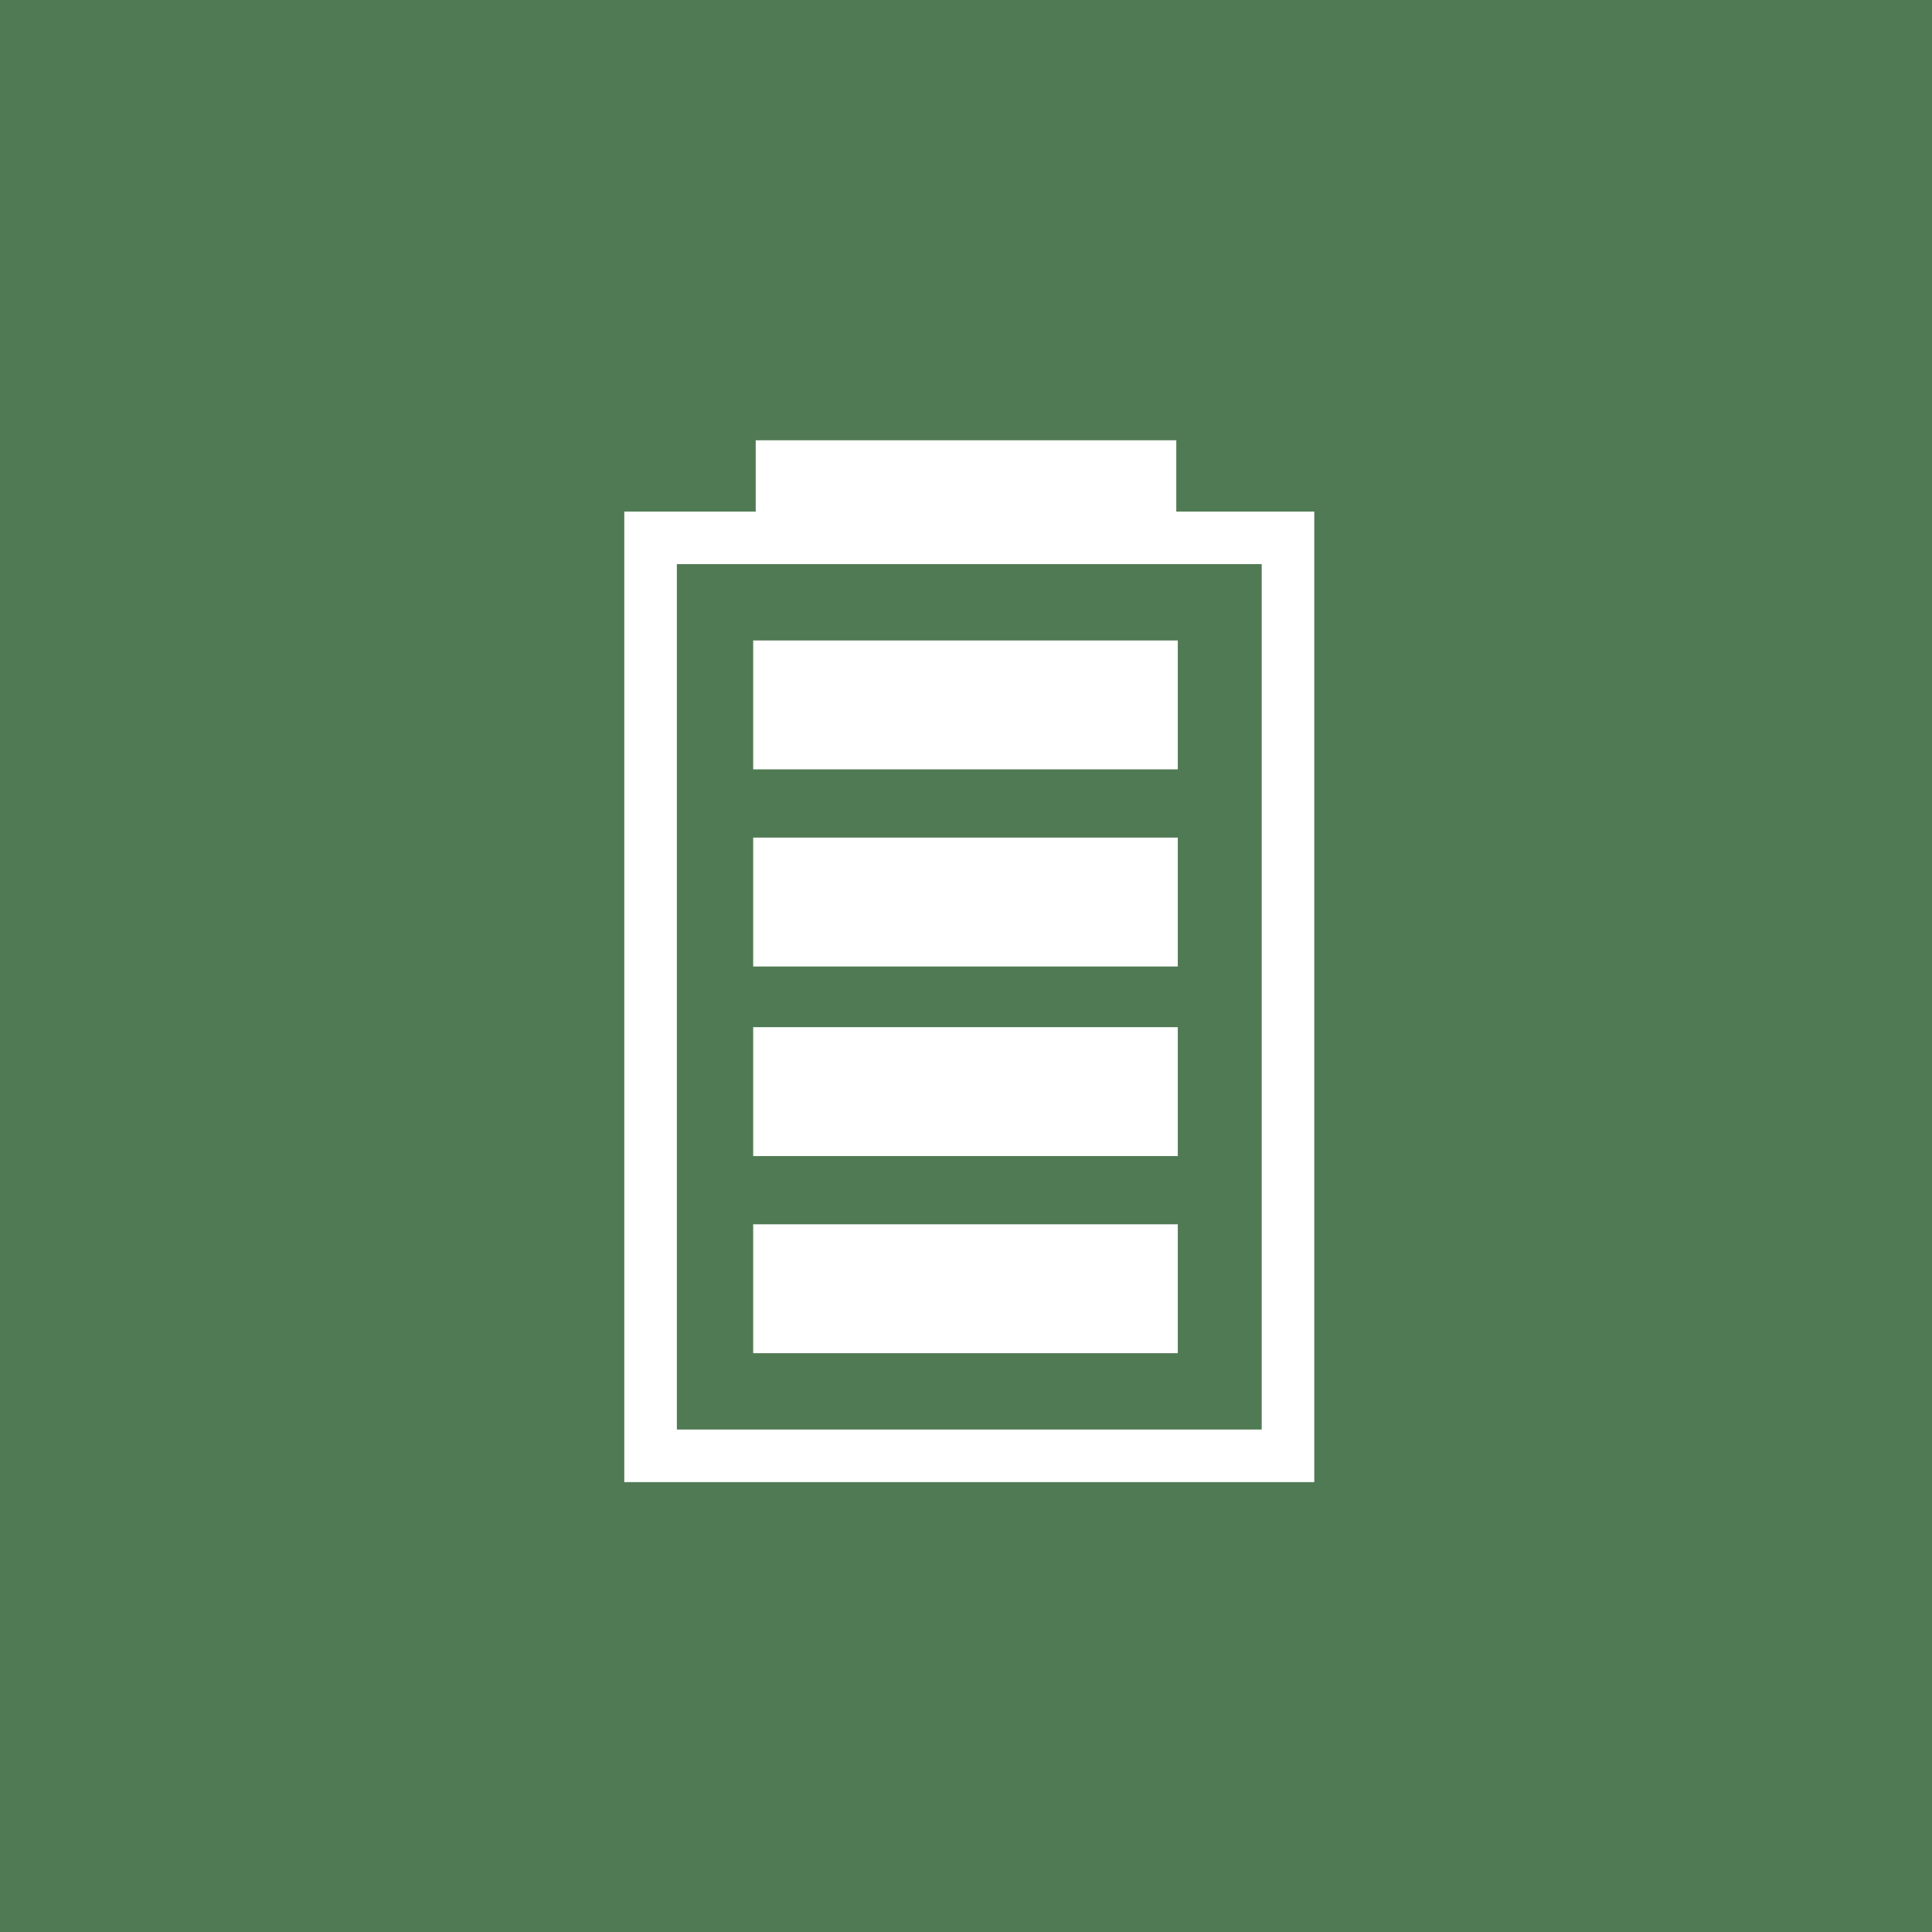 <svg width="294" height="294" viewBox="0 0 294 294" fill="none" xmlns="http://www.w3.org/2000/svg">
    <style>
        svg {
            fill: none;
            transition: all 1s ease;
        }
        svg:hover #box5 {
            fill: white;
            y: 186.308;
        }
        svg:hover #box4 {
            y: 156.308;
        }
        svg:hover #box3 {
            y: 127.461;
        }
        svg:hover #box2 {
            y: 97.461;
        }
        svg:hover #box1 {
            y: 67.461;
            fill: rgba(255,255,255,0);
        }
        #box1, #box2, #box3, #box4, #box5 {
            transition: all 1s ease;
        }
    </style>
    <rect width="294" height="294" fill="#507A53"/>
    <rect x="99" y="81.846" width="97" height="139.692" stroke="white" stroke-width="8"/>
    <rect x="115" y="67" width="64" height="12" fill="white"/>
    <rect id="box1" x="114.615" y="97.461" width="64.615" height="19.615" fill="white"/>
    <rect id="box2" x="114.615" y="127.461" width="64.615" height="19.615" fill="white"/>
    <rect id="box3" x="114.615" y="156.308" width="64.615" height="19.615" fill="white"/>
    <rect id="box4" x="114.615" y="186.308" width="64.615" height="19.615" fill="white"/>
    <rect id="box5" x="114.615" y="216.308" width="64.615" height="19.615" fill="rgba(255,255,255,0)"/>
</svg>

